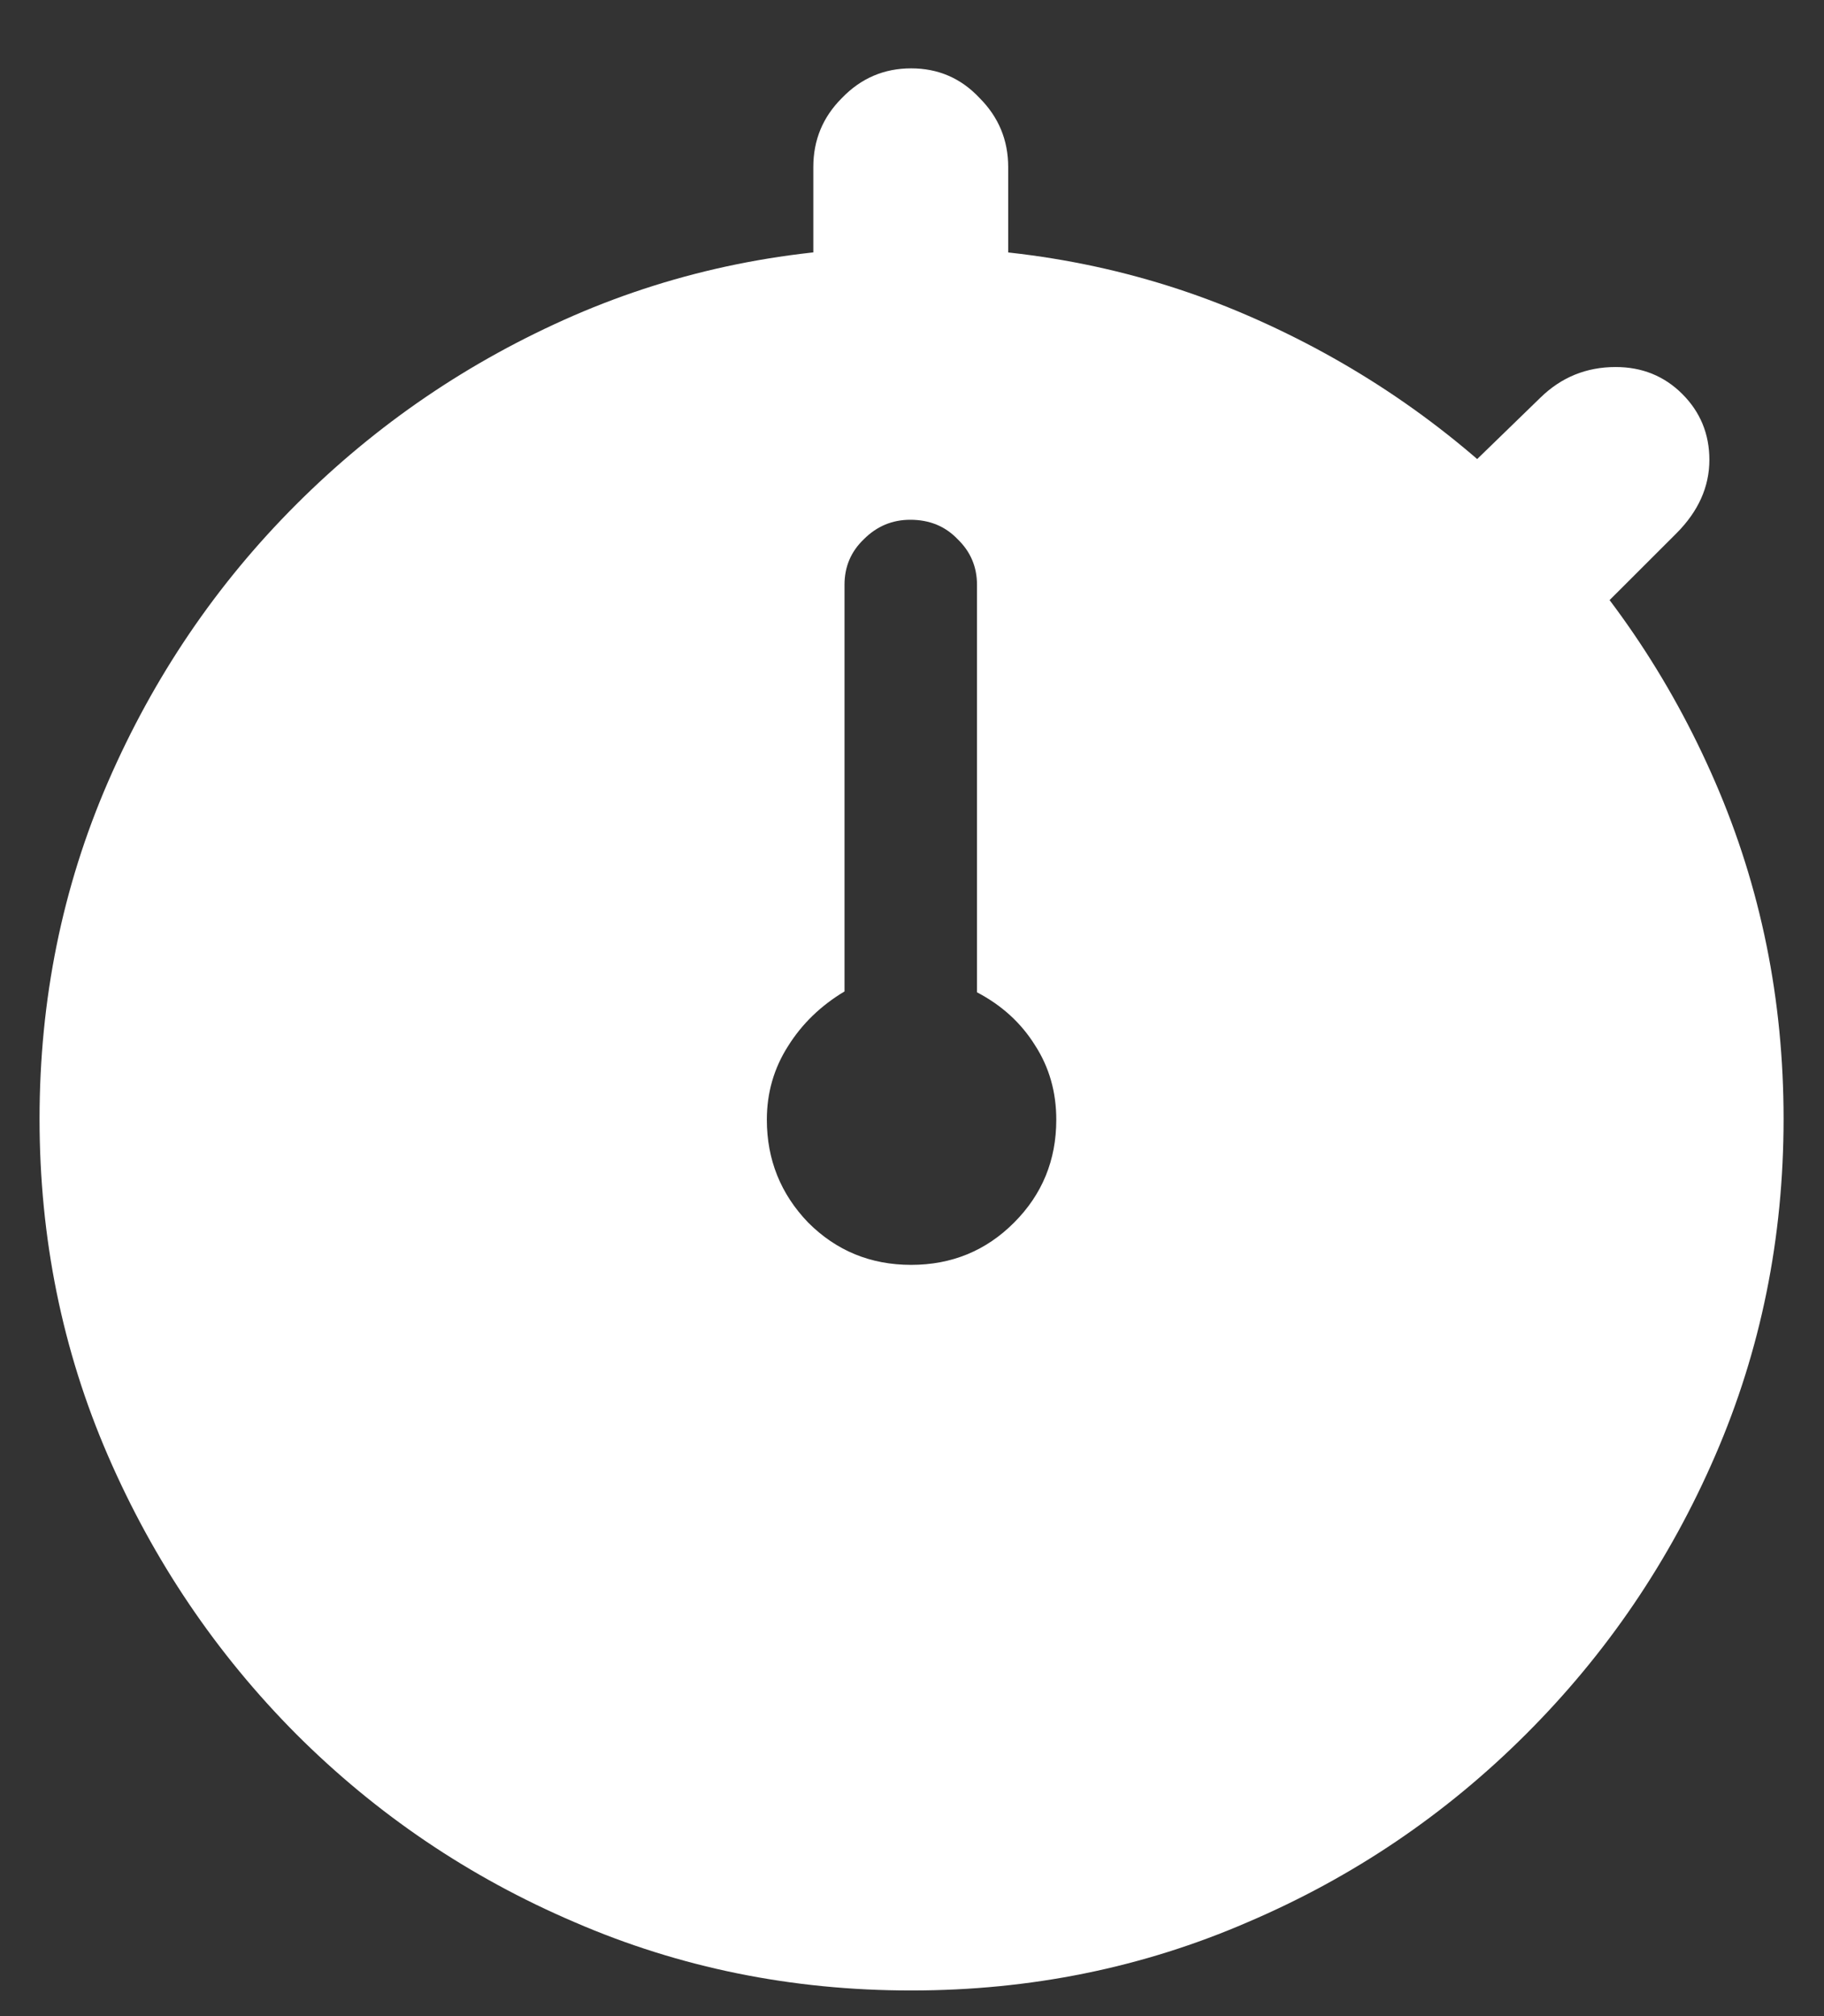 <svg width="19" height="21" viewBox="0 0 19 21" fill="none" xmlns="http://www.w3.org/2000/svg">
<rect x="0" y="0" width="19" height="21" fill="#333333" stroke="none"/>
<path d="M9.491 20.733C10.733 20.733 11.902 20.496 12.998 20.021C14.094 19.553 15.06 18.899 15.898 18.061C16.736 17.224 17.393 16.257 17.867 15.161C18.342 14.065 18.579 12.896 18.579 11.654C18.579 10.412 18.342 9.243 17.867 8.147C17.393 7.052 16.736 6.088 15.898 5.256C15.06 4.418 14.094 3.762 12.998 3.287C11.902 2.812 10.73 2.575 9.482 2.575C8.24 2.575 7.071 2.812 5.976 3.287C4.886 3.762 3.922 4.418 3.084 5.256C2.252 6.088 1.599 7.052 1.124 8.147C0.649 9.243 0.412 10.412 0.412 11.654C0.412 12.896 0.649 14.065 1.124 15.161C1.599 16.257 2.252 17.224 3.084 18.061C3.922 18.899 4.889 19.553 5.984 20.021C7.08 20.496 8.249 20.733 9.491 20.733ZM9.491 13.175C9.069 13.175 8.712 13.028 8.419 12.735C8.132 12.437 7.988 12.079 7.988 11.663C7.988 11.382 8.062 11.127 8.208 10.898C8.354 10.664 8.551 10.474 8.797 10.327V6.091C8.797 5.903 8.864 5.745 8.999 5.616C9.134 5.481 9.295 5.414 9.482 5.414C9.682 5.414 9.846 5.481 9.975 5.616C10.109 5.745 10.177 5.903 10.177 6.091V10.336C10.435 10.471 10.637 10.655 10.783 10.89C10.93 11.118 11.003 11.376 11.003 11.663C11.003 12.085 10.856 12.442 10.563 12.735C10.271 13.028 9.913 13.175 9.491 13.175ZM8.472 3.015H10.502V1.74C10.502 1.459 10.402 1.219 10.203 1.02C10.01 0.814 9.772 0.712 9.491 0.712C9.21 0.712 8.97 0.814 8.771 1.02C8.571 1.219 8.472 1.459 8.472 1.74V3.015ZM15.116 5.045L16.487 6.53L17.463 5.555C17.691 5.326 17.806 5.071 17.806 4.79C17.806 4.521 17.712 4.292 17.524 4.104C17.337 3.917 17.105 3.823 16.83 3.823C16.525 3.823 16.265 3.929 16.048 4.14L15.116 5.045Z" fill="white"/>
</svg>
